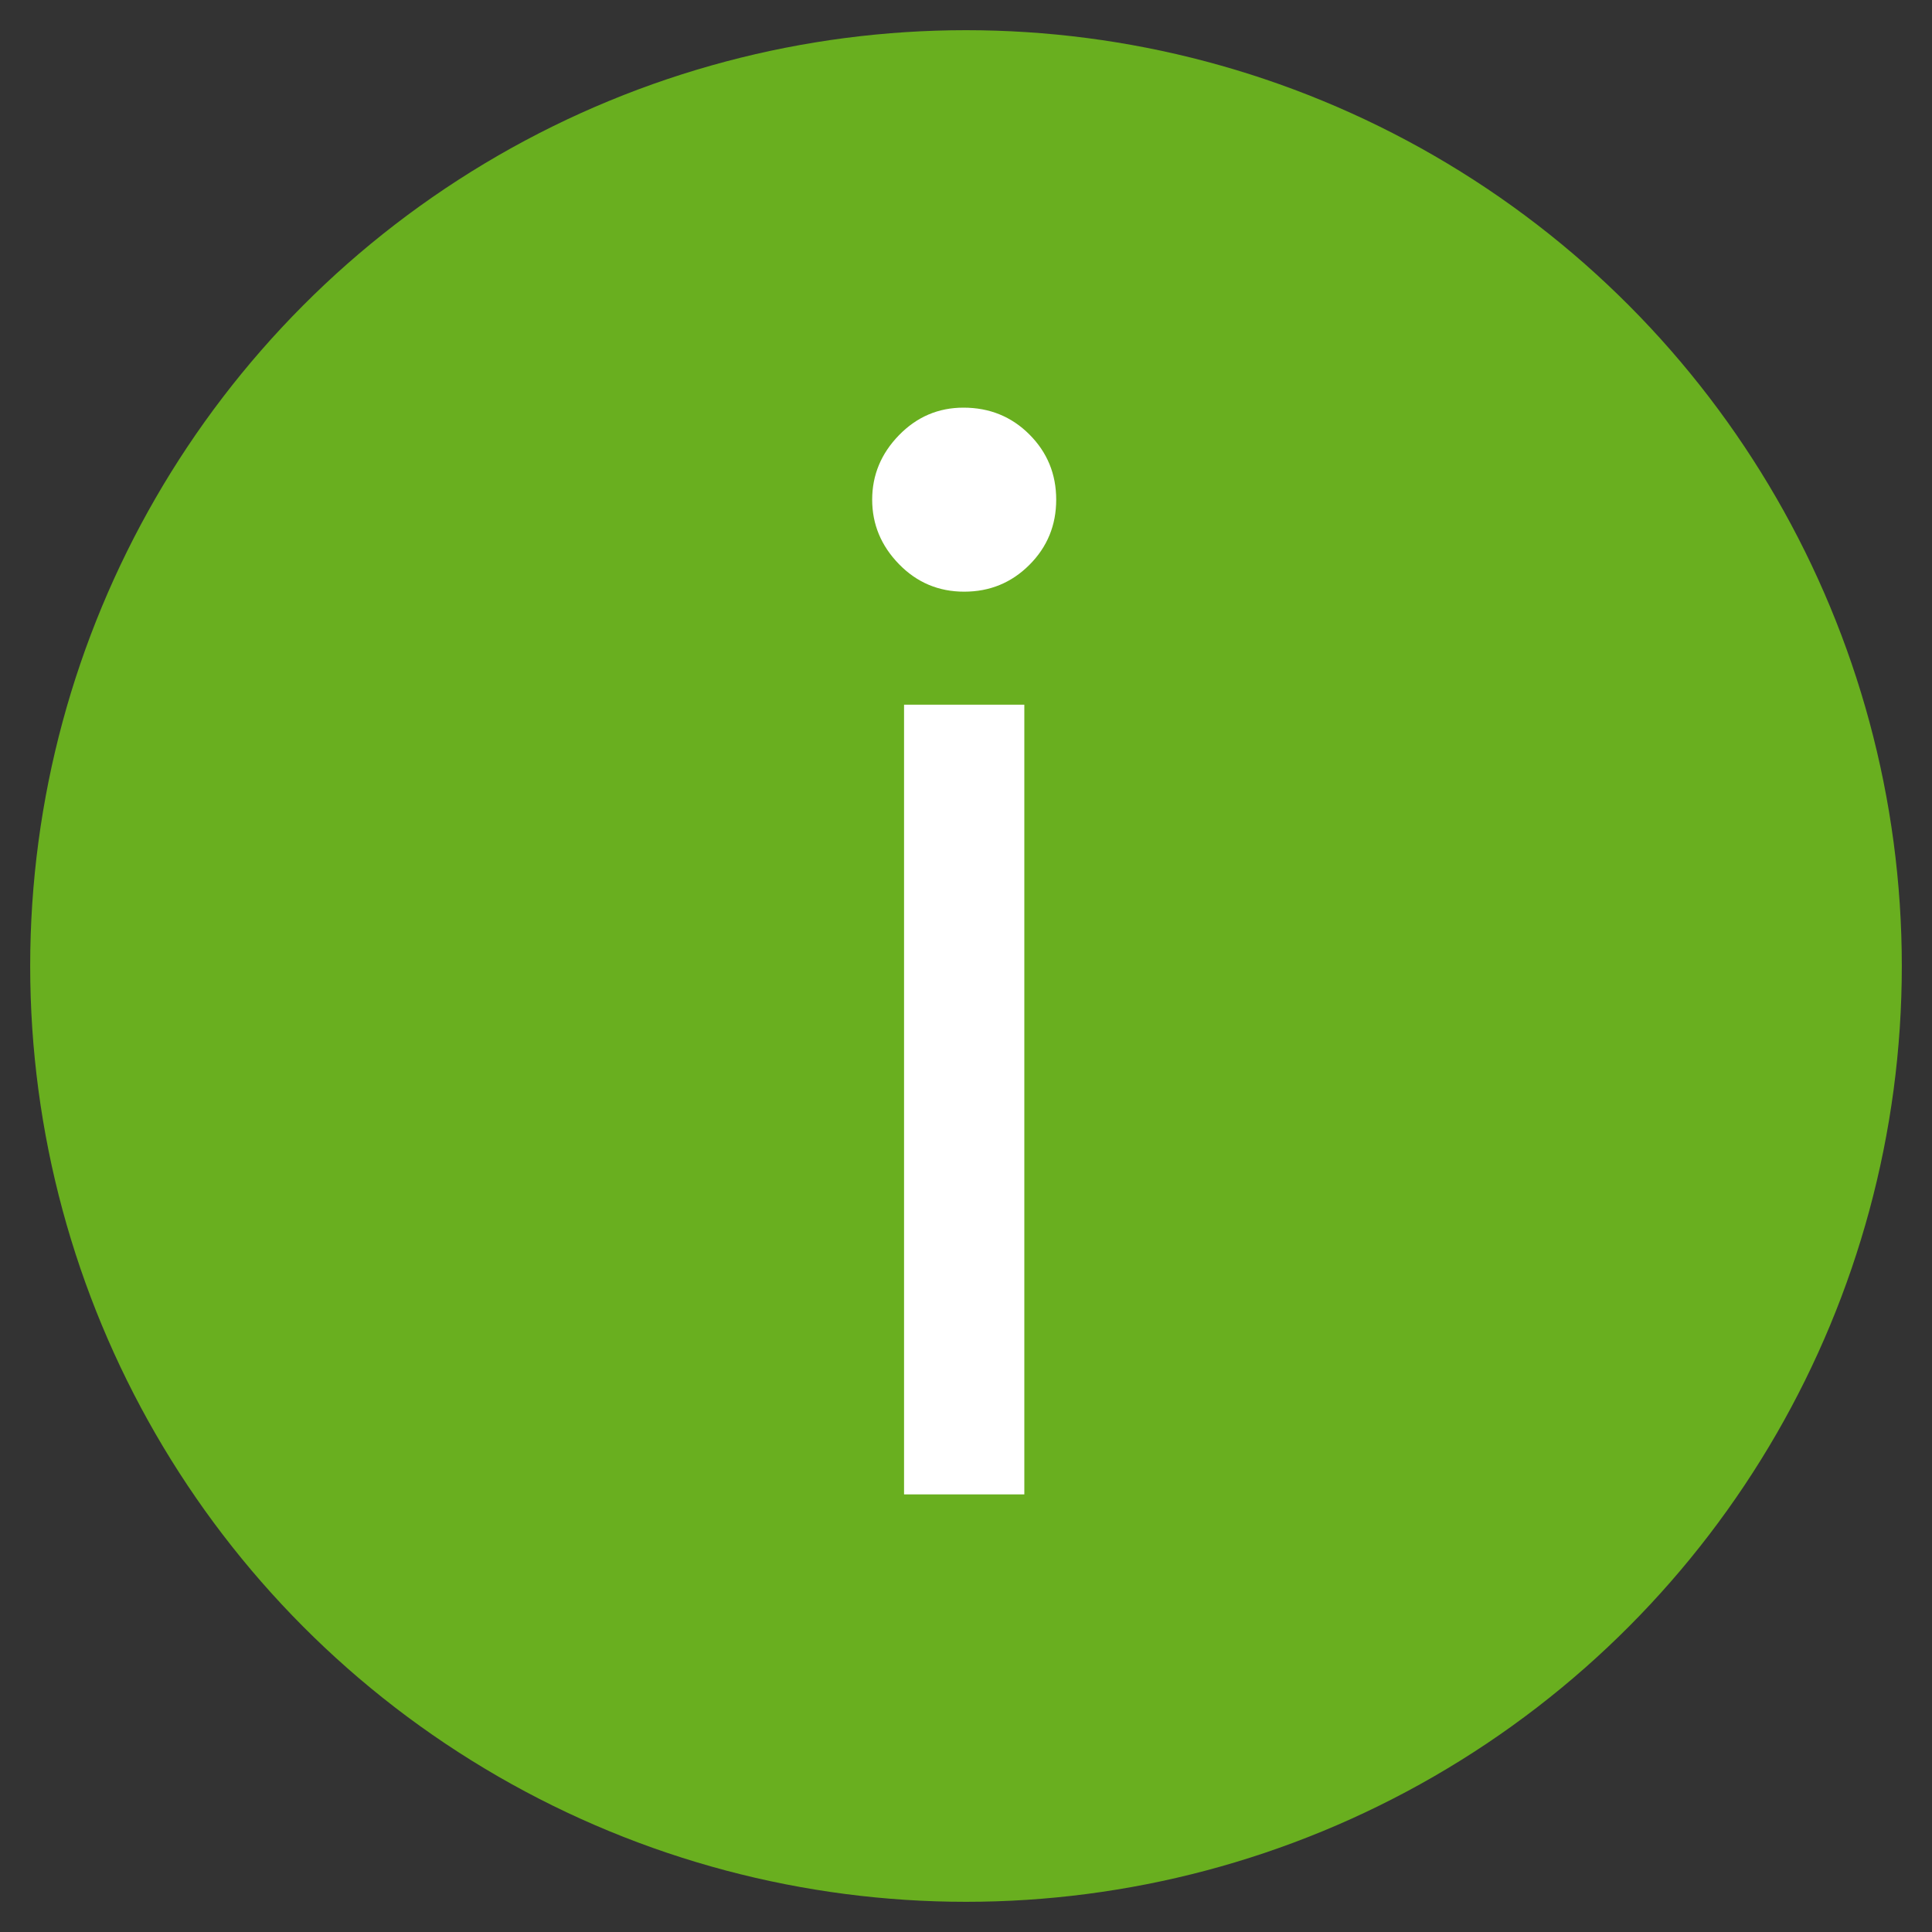 <svg xmlns="http://www.w3.org/2000/svg" xmlns:xlink="http://www.w3.org/1999/xlink" width="16" height="16" version="1.1" viewBox="0 0 16 16"><rect x="0" y="0" width="16" height="16" fill="#333333" stroke="none"/><title>Oval 1 Copy 35</title><desc>Created with Sketch.</desc><g id="Page-1" fill="none" fill-rule="evenodd" stroke="none" stroke-width="1"><ellipse id="Oval-1-Copy-35" cx="8" cy="8" fill="#69AF1F" stroke="#69AF1F" stroke-width="1.5" rx="7" ry="7"/><path id="i-copy-3" fill="#FFF" d="M7.979,3.376 C8.195,3.376 8.377,3.45 8.525,3.598 C8.673,3.746 8.747,3.926 8.747,4.138 C8.747,4.35 8.673,4.53 8.525,4.678 C8.377,4.826 8.197,4.9 7.985,4.9 C7.773,4.9 7.593,4.824 7.445,4.672 C7.297,4.52 7.223,4.342 7.223,4.138 C7.223,3.934 7.297,3.756 7.445,3.604 C7.593,3.452 7.771,3.376 7.979,3.376 L7.979,3.376 Z M8.483,12.376 L7.487,12.376 L7.487,5.836 L8.483,5.836 L8.483,12.376 Z"/></g></svg>